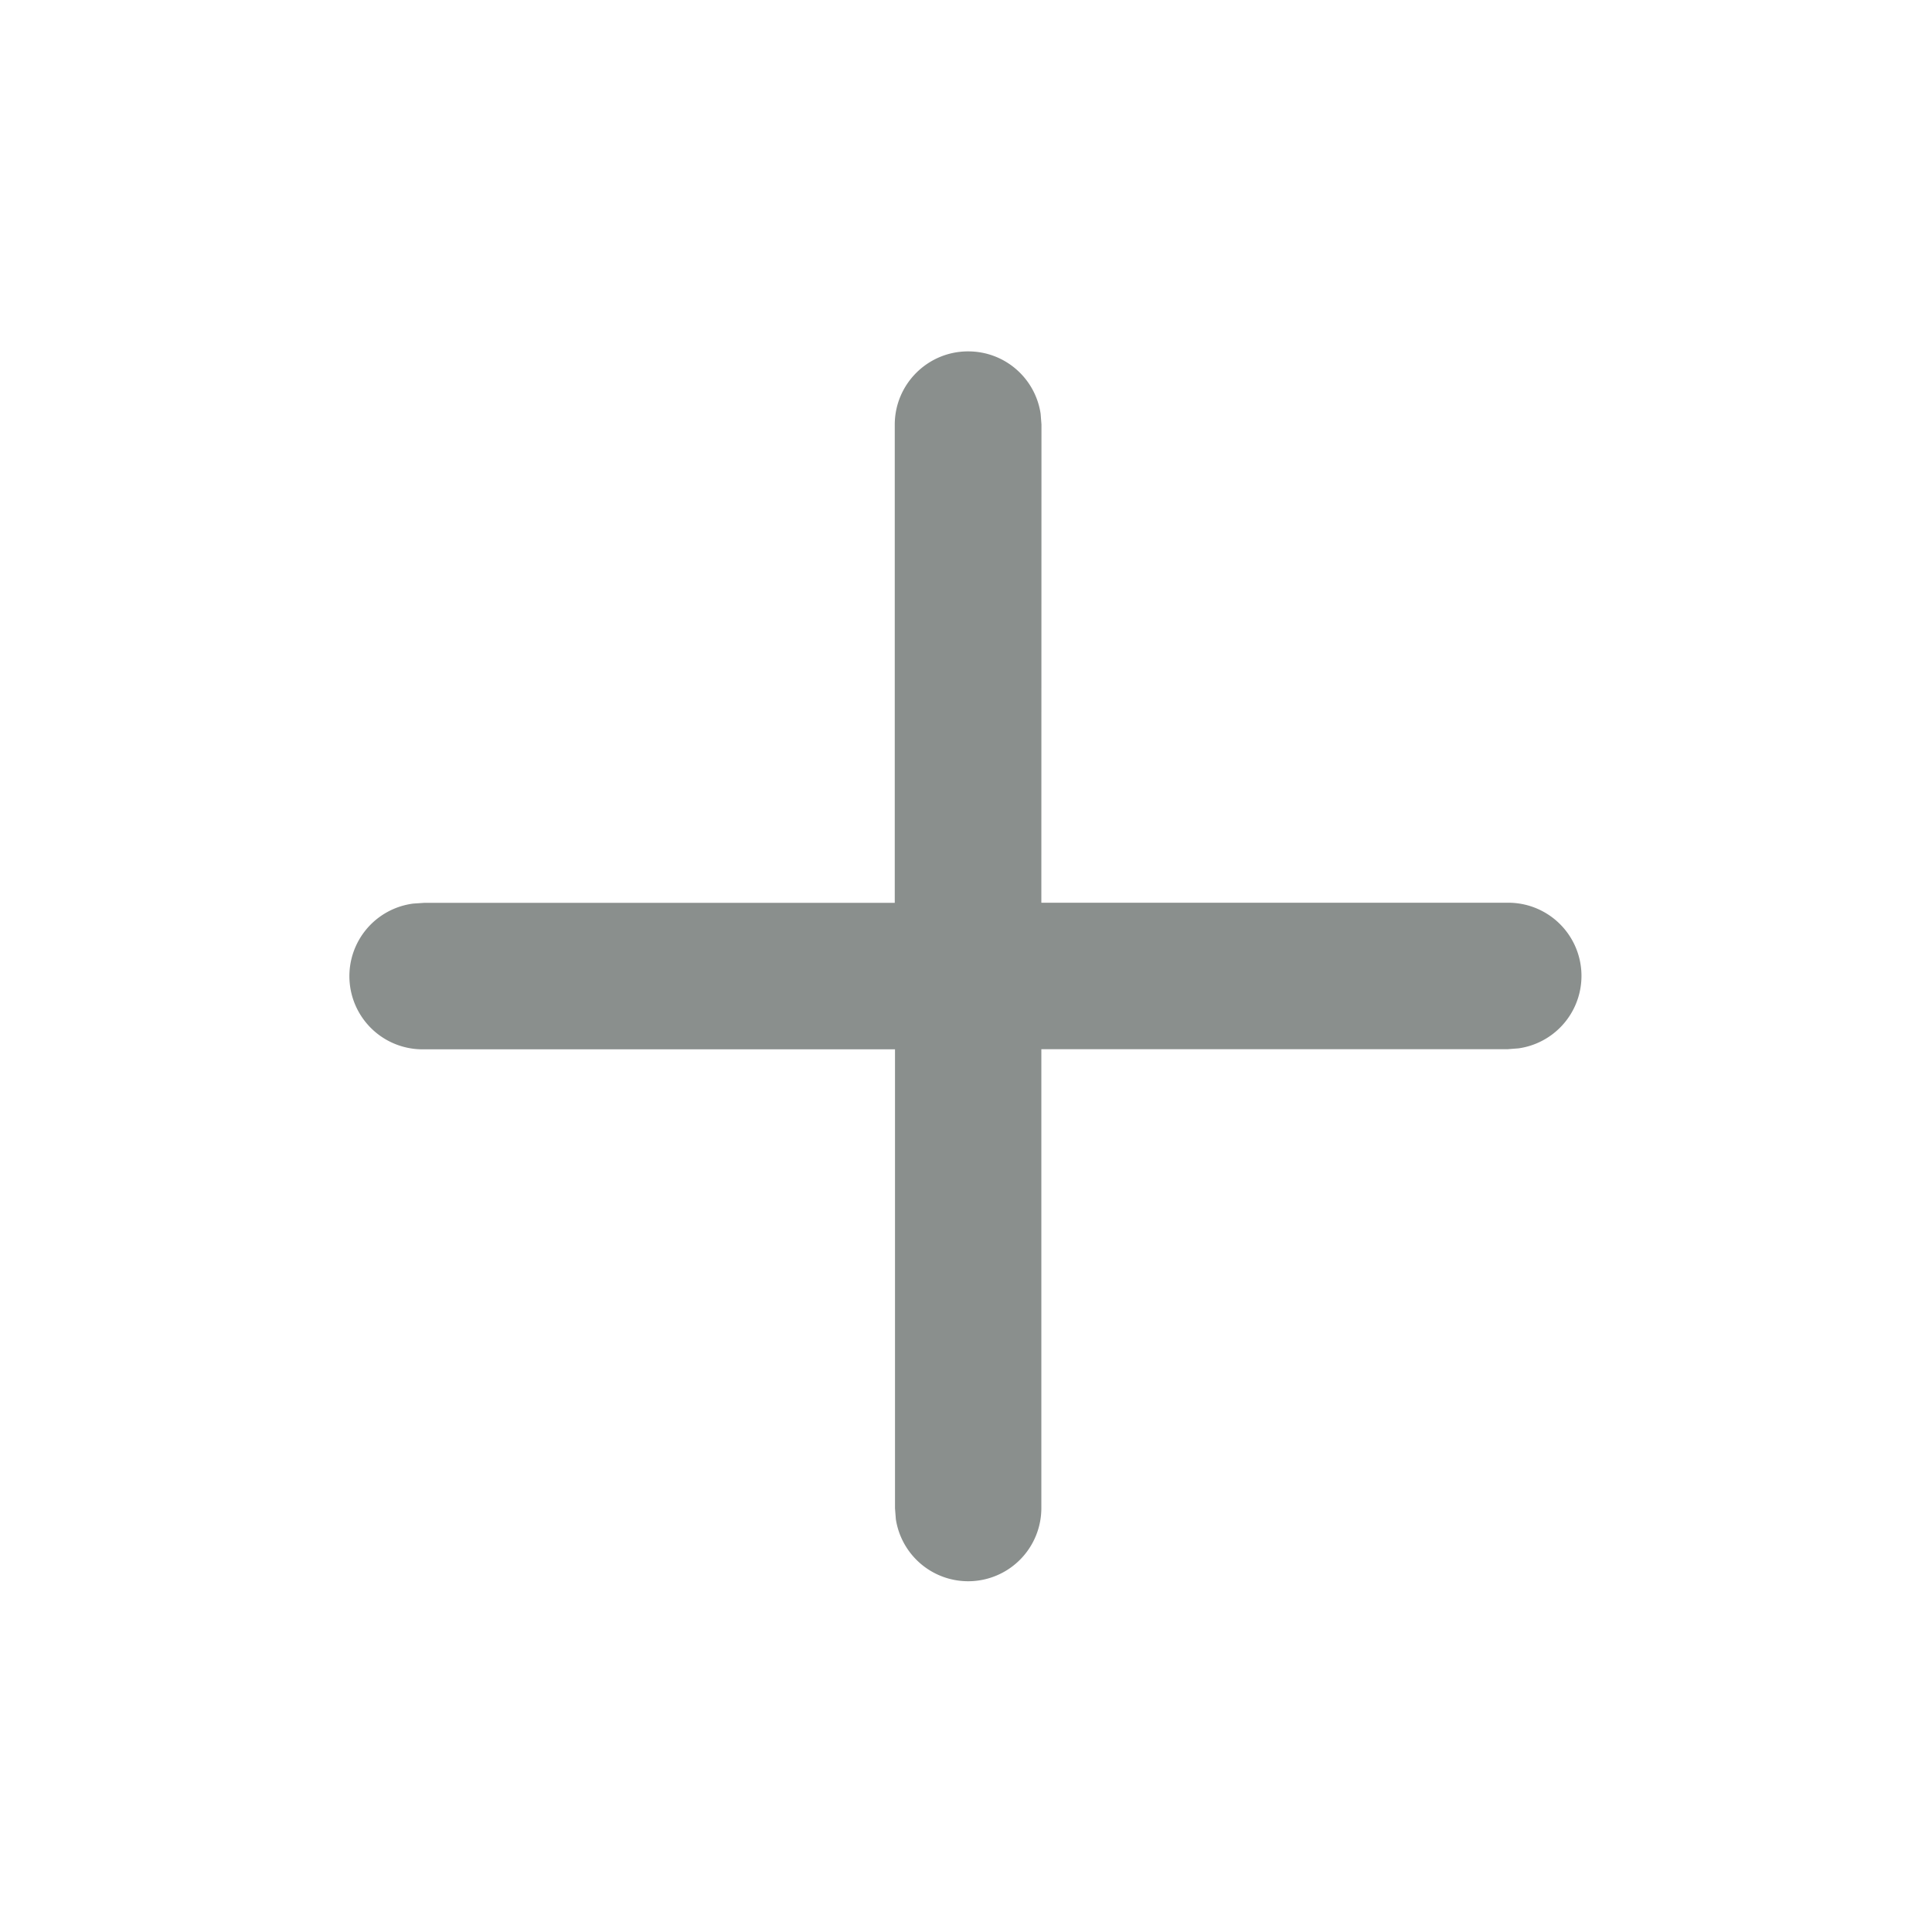 <svg width="1em" height="1em" viewBox="0 0 16 16" xmlns="http://www.w3.org/2000/svg" class="larkui-icon larkui-icon-plus icon-svg Marks-module_asideAddIcon_hO1rS larkui-tooltip index-module_size_wVASz" data-name="Plus" style="width: 18px; min-width: 18px; height: 18px;"><path d="M8.018 2.91c.305 0 .556.223.6.516l.007.09-.001 3.96h3.862a.606.606 0 0 1 .09 1.206l-.09.007H8.624v3.803a.606.606 0 0 1-1.205.089l-.007-.09V8.69H3.513a.606.606 0 0 1-.09-1.207l.09-.006h3.897v-3.96c0-.335.272-.607.607-.607Z" fill="#8a8f8d" fill-rule="evenodd"></path></svg>